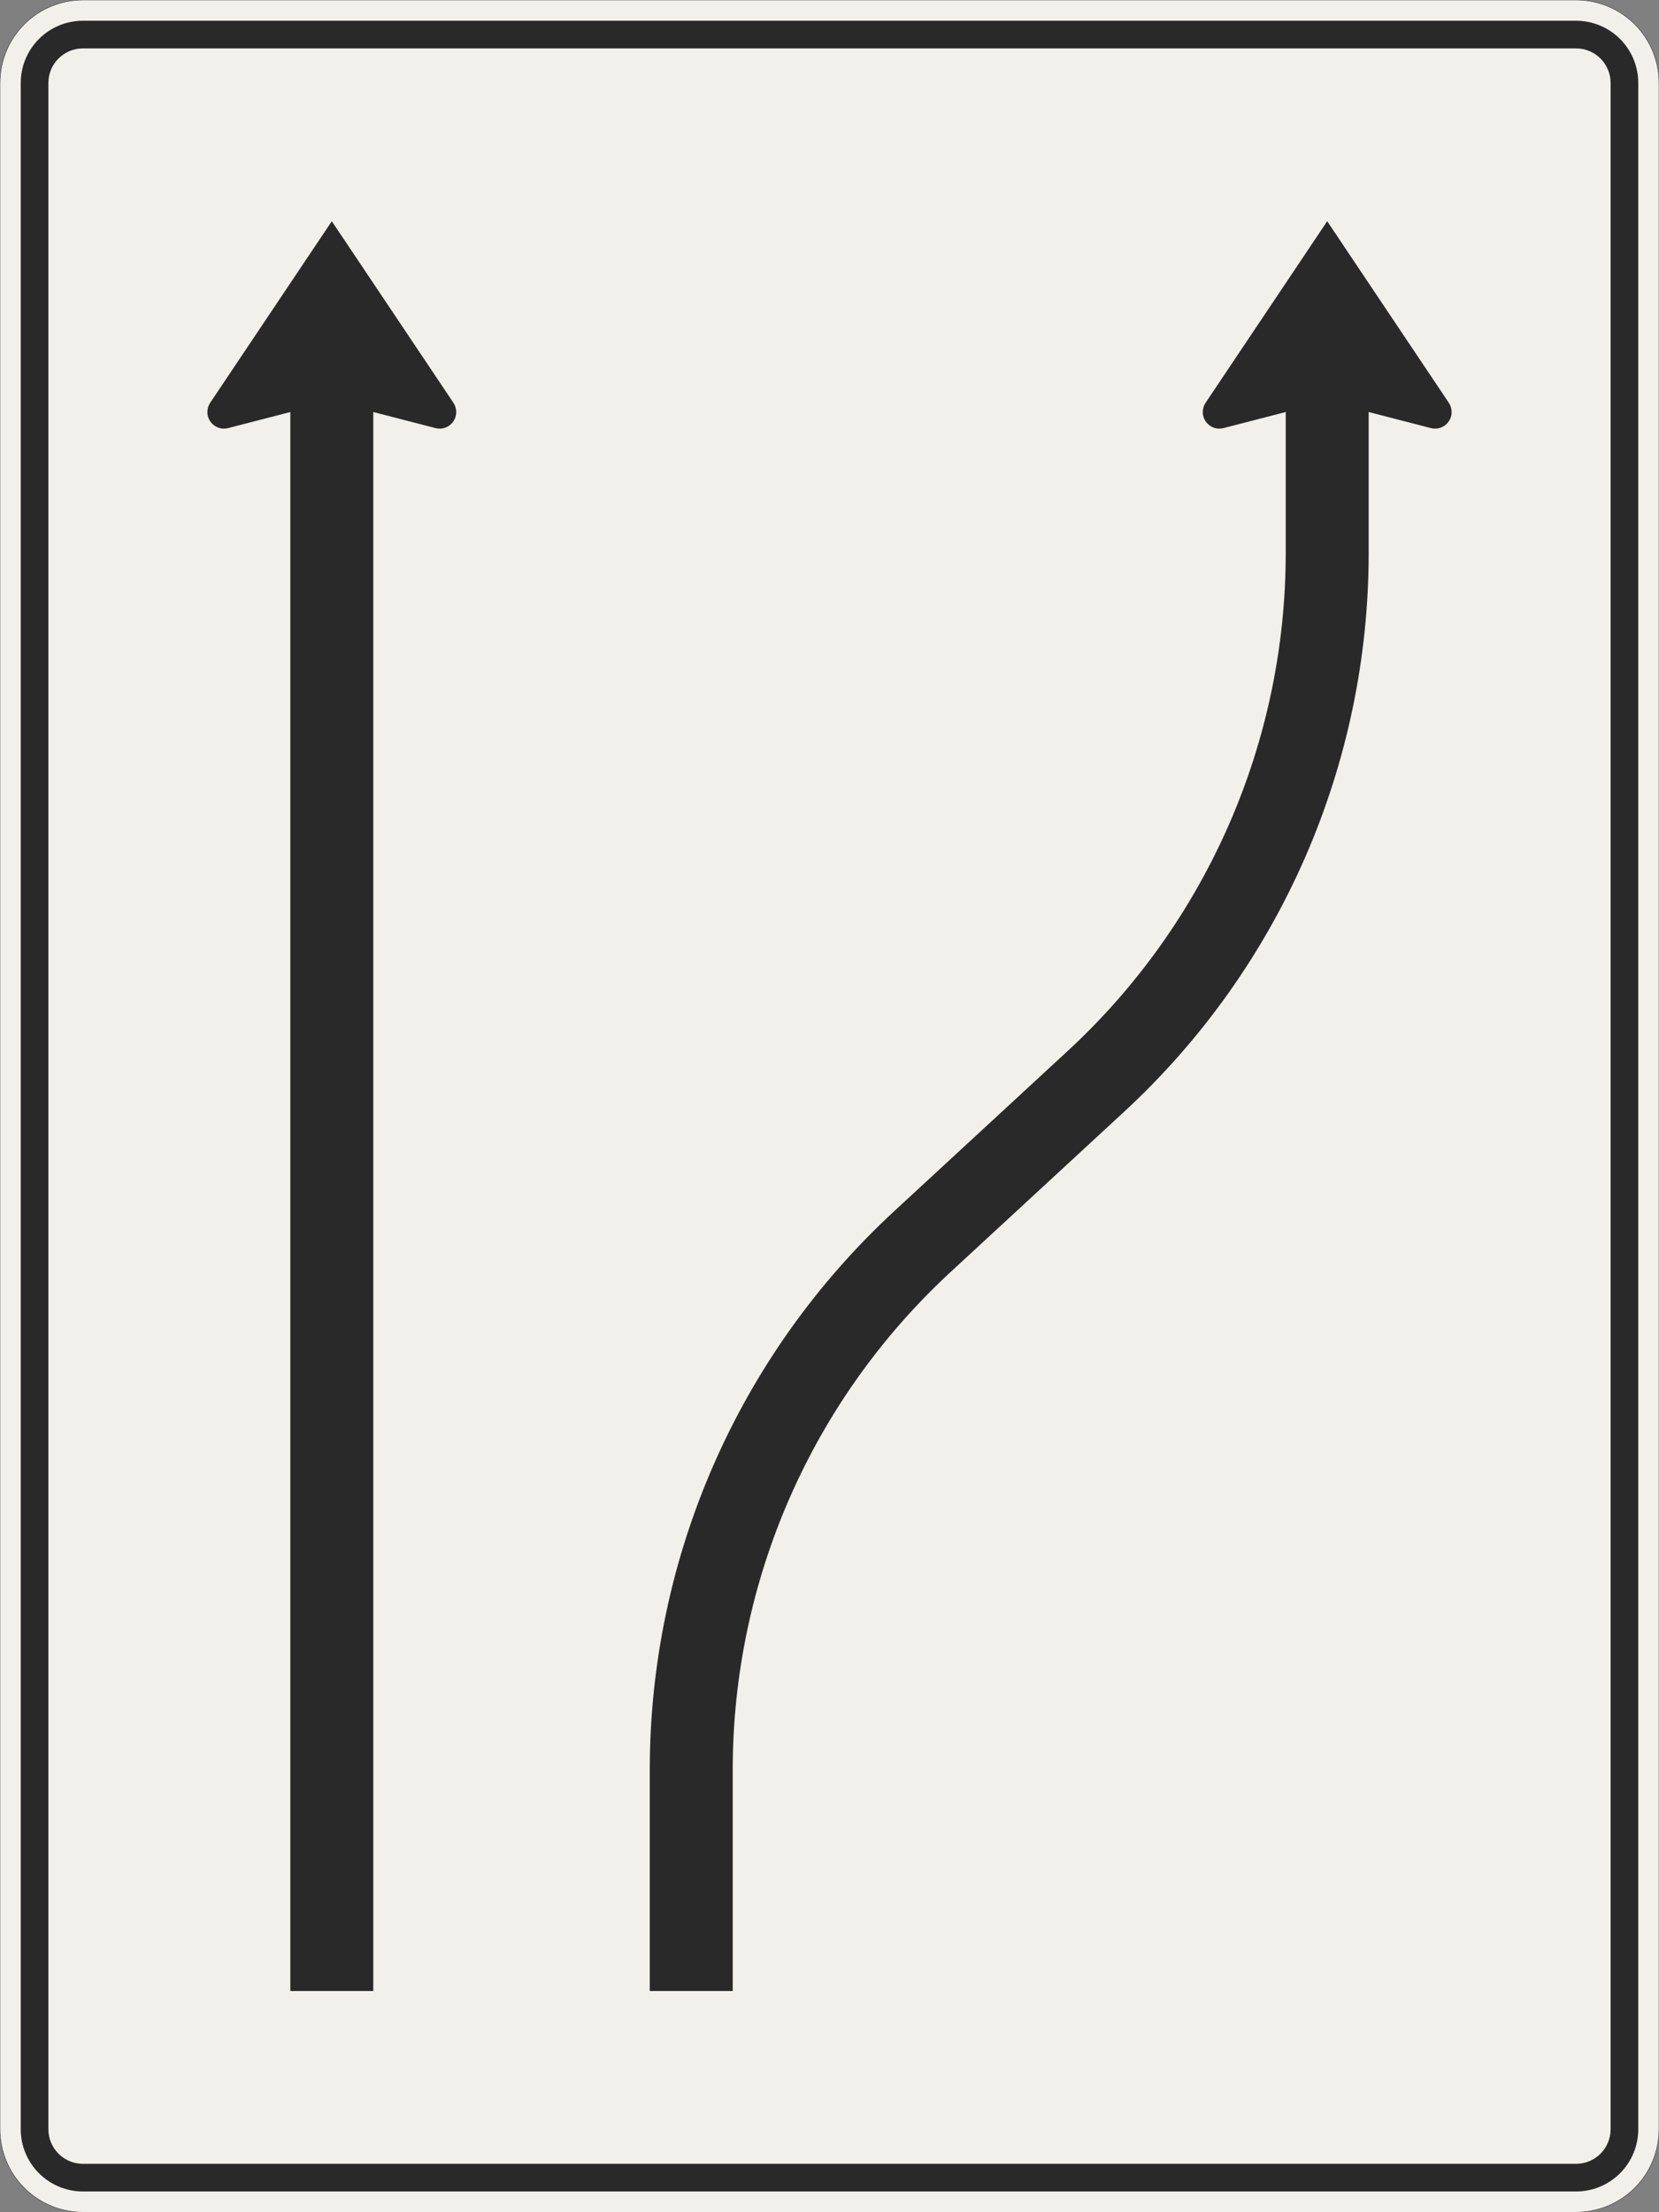<?xml version="1.0" encoding="UTF-8"?>
<svg xmlns="http://www.w3.org/2000/svg" xmlns:xlink="http://www.w3.org/1999/xlink" width="1200mm" height="1600mm" viewBox="0 0 12000 16000" version="1.1">
<rect x="0" y="0" width="12000" height="16000" fill="#808080" stroke="none"/>
<g id="surface886">
<path style="fill-rule:evenodd;fill:rgb(94.51%,94.118%,91.765%);fill-opacity:1;stroke-width:0.3;stroke-linecap:butt;stroke-linejoin:miter;stroke:rgb(16.471%,16.078%,16.471%);stroke-opacity:1;stroke-miterlimit:3;" d="M 540 -800 C 555.913 -800 571.174 -793.679 582.427 -782.427 C 593.679 -771.174 600 -755.913 600 -740 L 600 740 C 600 755.913 593.679 771.174 582.427 782.427 C 571.174 793.679 555.913 800 540 800 L -540 800 C -555.913 800 -571.174 793.679 -582.427 782.427 C -593.679 771.174 -600 755.913 -600 740 L -600 -740 C -600 -755.913 -593.679 -771.174 -582.427 -782.427 C -571.174 -793.679 -555.913 -800 -540 -800 L 540 -800 " transform="matrix(10,0,0,-10,6000,8000)"/>
<path style=" stroke:none;fill-rule:evenodd;fill:rgb(16.471%,16.078%,16.471%);fill-opacity:1;" d="M 11400 15850 C 11519.348 15850 11633.809 15802.59 11718.199 15718.199 C 11802.59 15633.809 11850 15519.348 11850 15400 L 11850 600 C 11850 480.652 11802.59 366.191 11718.199 281.801 C 11633.809 197.41 11519.348 150 11400 150 L 600 150 C 480.652 150 366.191 197.41 281.801 281.801 C 197.41 366.191 150 480.652 150 600 L 150 15400 C 150 15519.348 197.41 15633.809 281.801 15718.199 C 366.191 15802.59 480.652 15850 600 15850 L 11400 15850 M 11400 15650 C 11538.07 15650 11650 15538.07 11650 15400 L 11650 600 C 11650 461.93 11538.07 350 11400 350 L 600 350 C 461.93 350 350 461.93 350 600 L 350 15400 C 350 15538.07 461.93 15650 600 15650 L 11400 15650 "/>
<path style=" stroke:none;fill-rule:evenodd;fill:rgb(16.471%,16.078%,16.471%);fill-opacity:1;" d="M 9900 2980 L 10350 3096.191 C 10359.801 3098.719 10369.879 3100 10380 3100 C 10446.273 3100 10500 3046.273 10500 2980 C 10500 2956.227 10492.938 2932.988 10479.711 2913.234 L 9600 1600 L 8720.289 2913.234 C 8707.062 2932.988 8700 2956.227 8700 2980 C 8700 3046.273 8753.727 3100 8820 3100 C 8830.121 3100 8840.199 3098.719 8850 3096.191 L 9300 2980 L 9300 4000 C 9300 4676.316 9159.992 5345.312 8888.793 5964.871 C 8617.594 6584.434 8221.074 7141.145 7724.195 7599.965 L 6468.762 8759.227 C 5911.039 9274.227 5465.965 9899.105 5161.559 10594.531 C 4857.148 11289.957 4700 12040.867 4700 12800 L 4700 14400 L 5300 14400 L 5300 12800 C 5300 12123.684 5440.008 11454.688 5711.207 10835.129 C 5982.406 10215.566 6378.926 9658.855 6875.805 9200.035 L 8131.238 8040.773 C 8688.961 7525.773 9134.035 6900.895 9438.441 6205.469 C 9742.852 5510.043 9900 4759.133 9900 4000 L 9900 2980 "/>
<path style=" stroke:none;fill-rule:evenodd;fill:rgb(16.471%,16.078%,16.471%);fill-opacity:1;" d="M 2700 2980 L 3150 3096.191 C 3159.801 3098.719 3169.879 3100 3180 3100 C 3246.273 3100 3300 3046.273 3300 2980 C 3300 2956.227 3292.938 2932.988 3279.711 2913.234 L 2400 1600 L 1520.289 2913.234 C 1507.062 2932.988 1500 2956.227 1500 2980 C 1500 3046.273 1553.727 3100 1620 3100 C 1630.121 3100 1640.199 3098.719 1650 3096.191 L 2100 2980 L 2100 14400 L 2700 14400 L 2700 2980 "/>
</g>
</svg>
